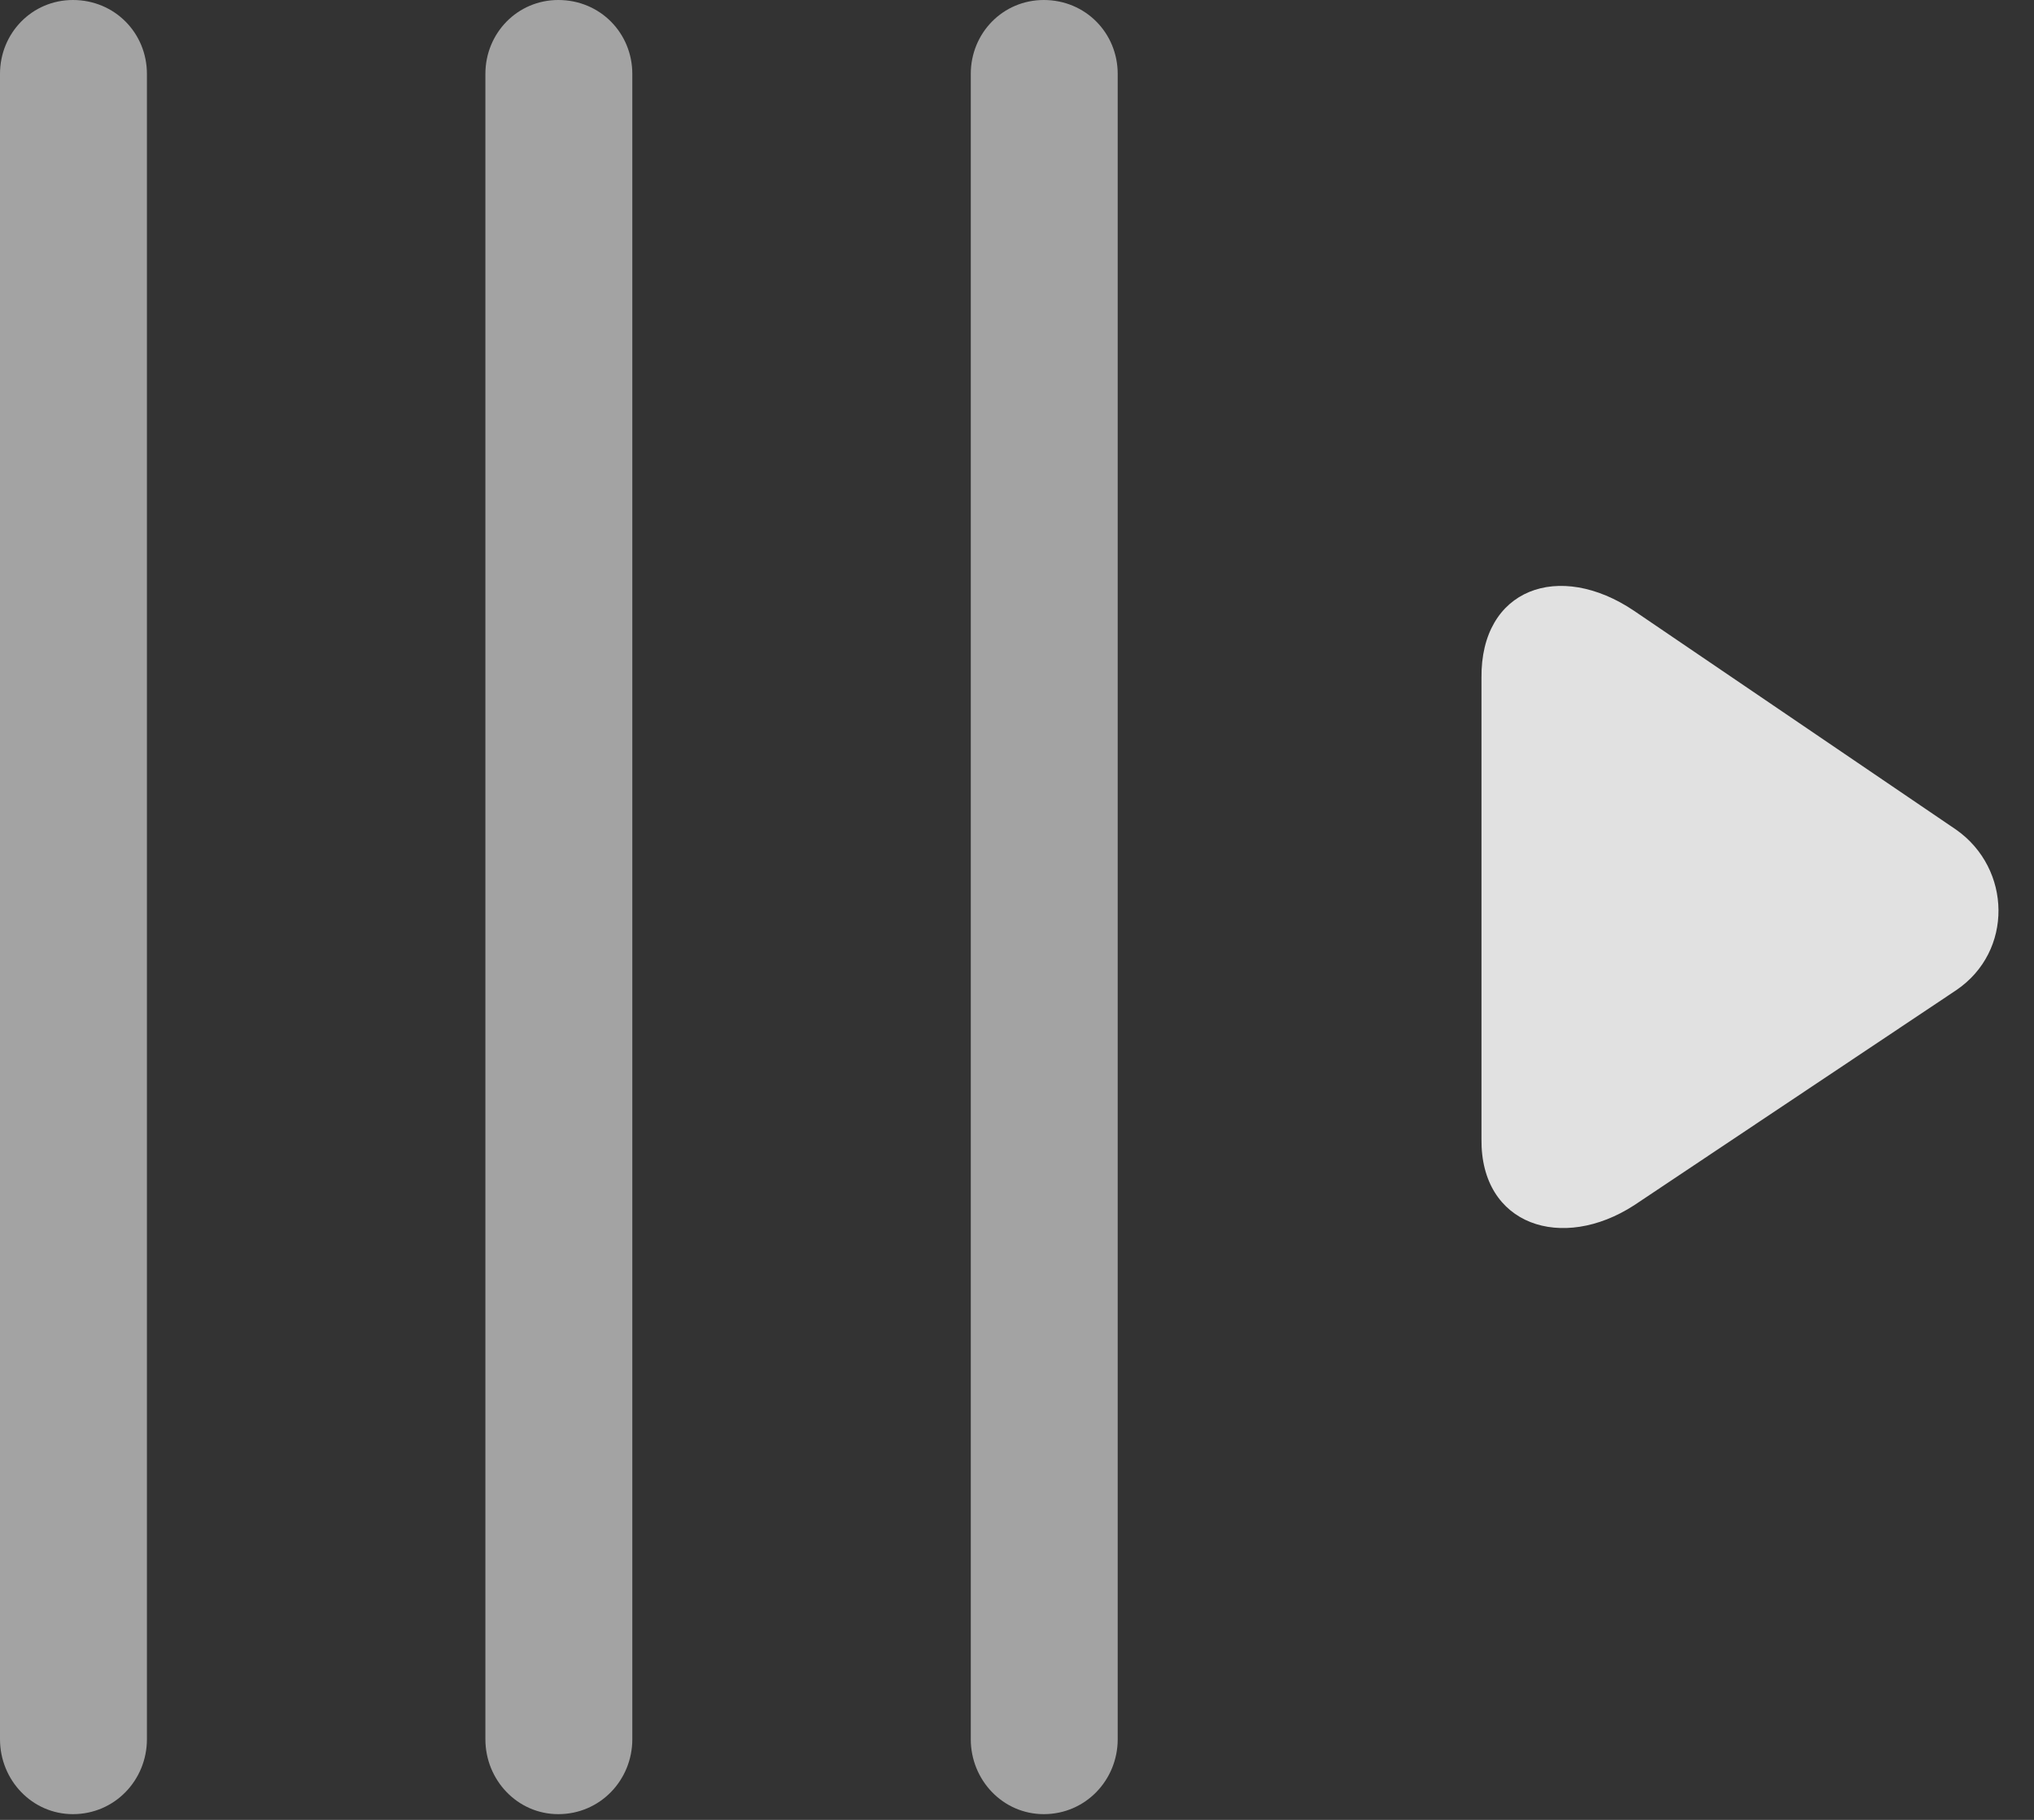 <?xml version="1.0" encoding="UTF-8"?>
<!--Generator: Apple Native CoreSVG 232.5-->
<!DOCTYPE svg
PUBLIC "-//W3C//DTD SVG 1.1//EN"
       "http://www.w3.org/Graphics/SVG/1.1/DTD/svg11.dtd">
<svg version="1.1" xmlns="http://www.w3.org/2000/svg" xmlns:xlink="http://www.w3.org/1999/xlink" width="20.42" height="18.271">
 <rect width="100%" height="100%" fill="#333333" stroke="none"/>
 <g>
  <rect height="18.271" opacity="0" width="20.42" x="0" y="0"/>
  <path d="M0.732 18.213C1.152 18.213 1.475 17.871 1.475 17.461L1.475 0.742C1.475 0.332 1.152 0 0.732 0C0.322 0 0 0.332 0 0.742L0 17.461C0 17.871 0.322 18.213 0.732 18.213ZM5.605 18.213C6.025 18.213 6.348 17.871 6.348 17.461L6.348 0.742C6.348 0.332 6.025 0 5.605 0C5.195 0 4.873 0.332 4.873 0.742L4.873 17.461C4.873 17.871 5.195 18.213 5.605 18.213ZM10.479 18.213C10.898 18.213 11.221 17.871 11.221 17.461L11.221 0.742C11.221 0.332 10.898 0 10.479 0C10.068 0 9.746 0.332 9.746 0.742L9.746 17.461C9.746 17.871 10.068 18.213 10.479 18.213Z" fill="#ffffff" fill-opacity="0.55"/>
  <path d="M16.406 12.1L19.639 9.941C20.215 9.551 20.195 8.721 19.639 8.33L16.406 6.133C15.654 5.625 14.863 5.908 14.873 6.807L14.873 11.435C14.863 12.305 15.684 12.568 16.406 12.1Z" fill="#ffffff" fill-opacity="0.85"/>
 </g>
</svg>
